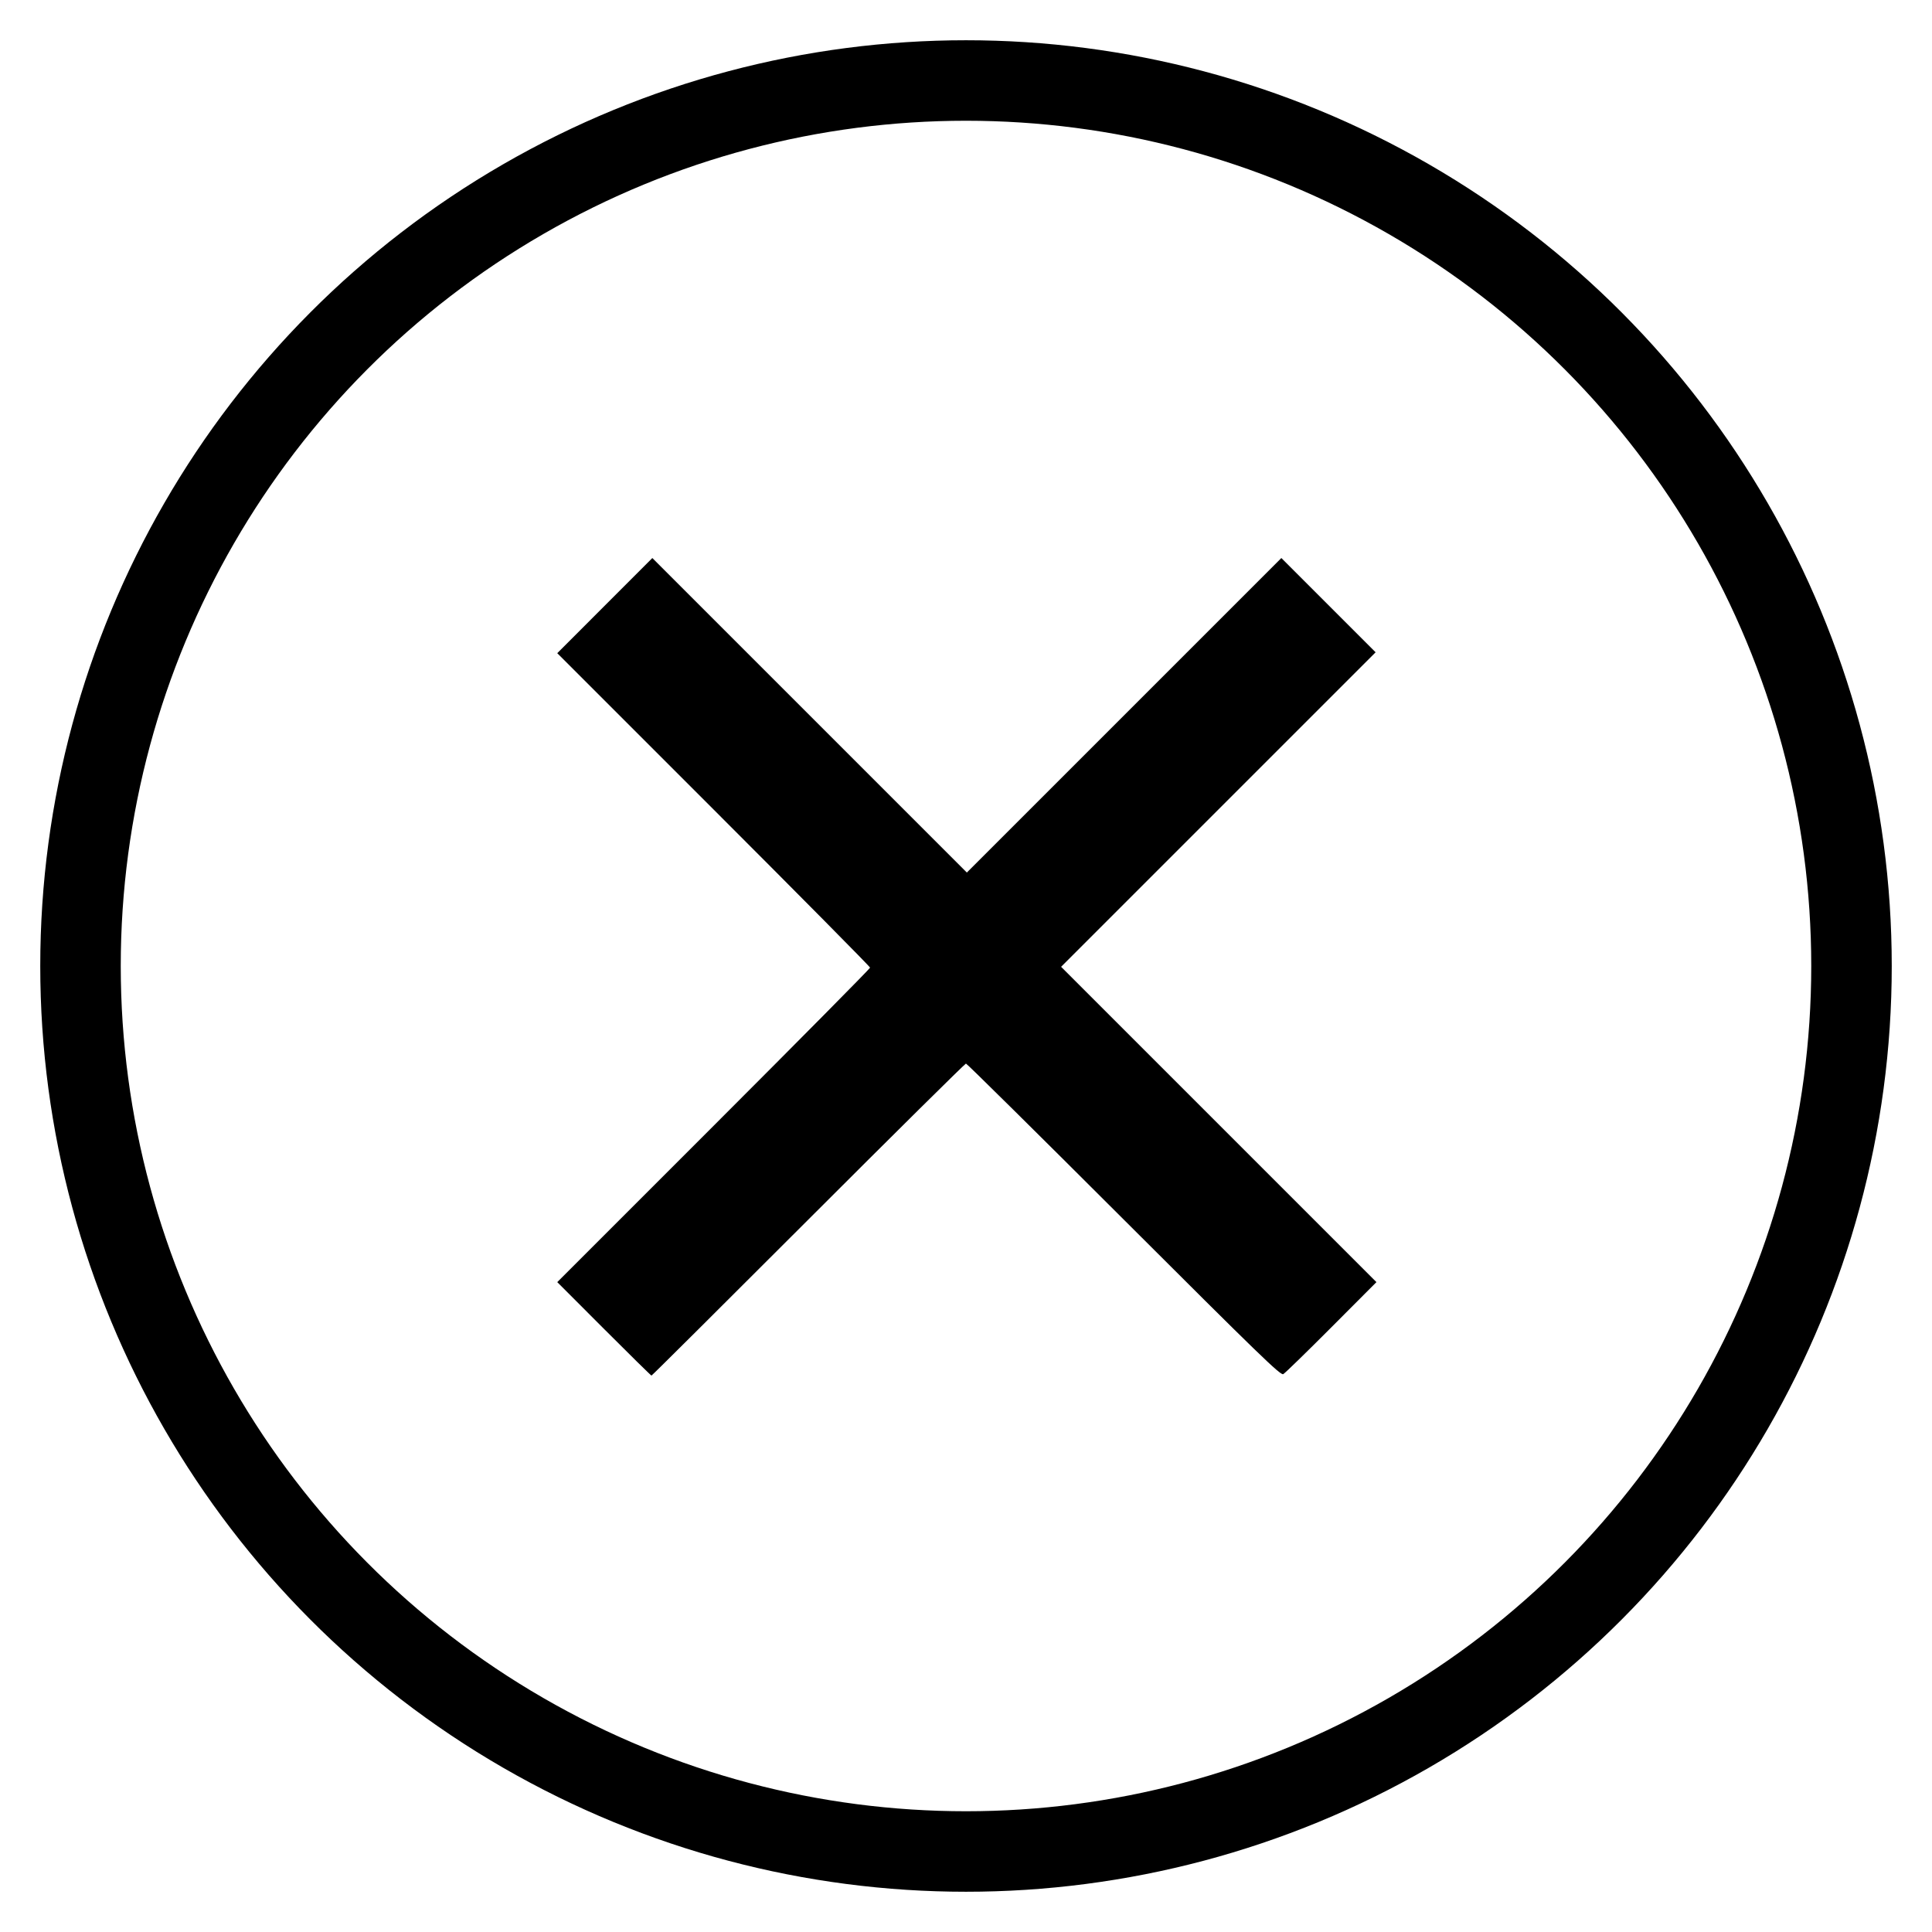 <svg
	xmlns="http://www.w3.org/2000/svg"

	viewBox="0 0 48 48"
	width="48"
	height="48"

	display="inline"
>

	<!-- Символ. -->
	<path
		style="
			fill: hsl(178, 14%, 32%);
			fill-opacity: 1;
			stroke: none;
			stroke-width: 1;
		"

		d="
			m 15.005,33.015 -1.16,-1.161 3.886,-3.886
			c 2.137,-2.137 3.886,-3.905 3.886,-3.927 0,-0.023 -1.749,-1.79 -3.886,-3.927
			l -3.886,-3.886 1.181,-1.182 1.181,-1.182 3.907,3.907 3.907,3.907 3.907,-3.907 3.907,-3.907 1.171,1.171 1.171,1.171 -3.907,3.907 -3.907,3.907 3.917,3.917 3.917,3.917 -1.119,1.122
			c -0.615,0.617 -1.153,1.141 -1.196,1.164 -0.066,0.037 -0.592,-0.473 -3.96,-3.837 -2.136,-2.134 -3.901,-3.879 -3.923,-3.879 -0.022,0 -1.784,1.744 -3.916,3.876 -2.132,2.132 -3.885,3.876 -3.897,3.876 -0.012,0 -0.543,-0.522 -1.181,-1.161
			z
		"
	/>

	<!-- Окружность. -->
	<circle
		style="
			fill: none;
			fill-rule: evenodd;
			stroke: hsl(178, 14%, 32%);
			stroke-width: 2;
			stroke-dasharray: none;
			stroke-opacity: 1;
			image-rendering: auto;
		"

		cx="24"
		cy="24"
		r="22"
	/>

</svg>
